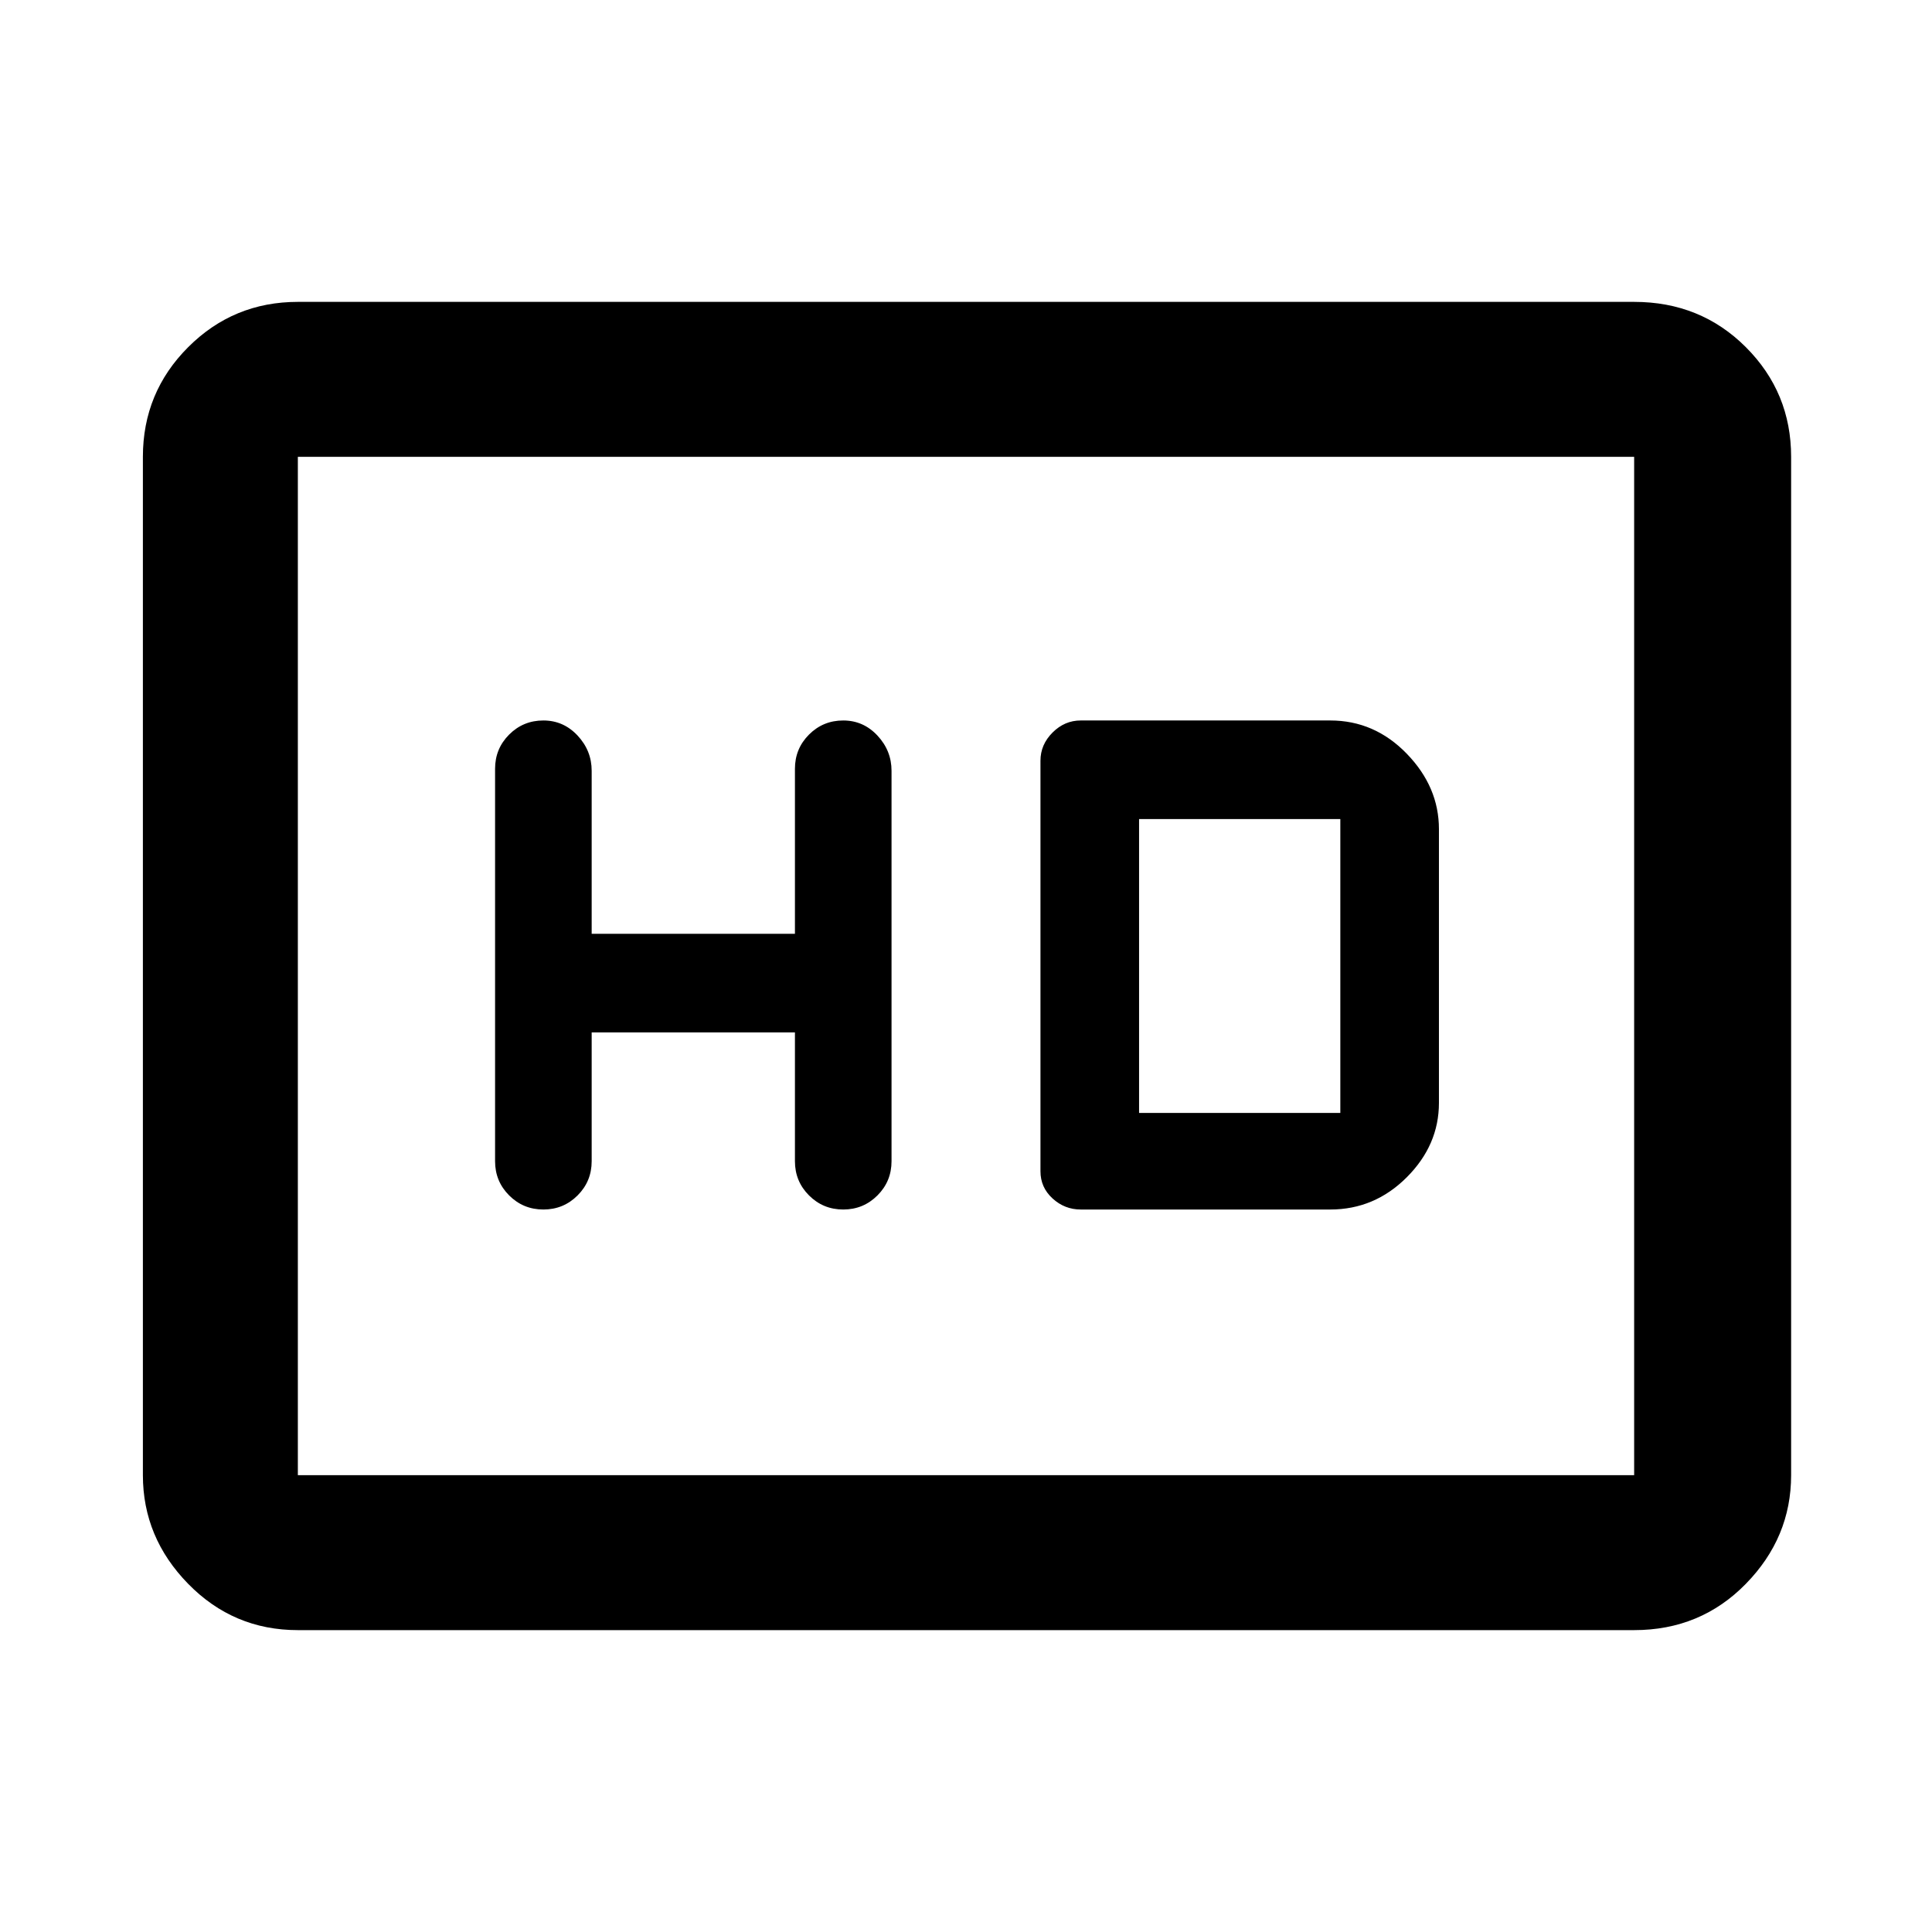 <svg xmlns="http://www.w3.org/2000/svg" height="48" width="48"><path d="M13.5 30.05q.5 0 .85-.35t.35-.85v-3.2h5.05v3.2q0 .5.35.85t.85.35q.5 0 .85-.35t.35-.85v-9.7q0-.5-.35-.875t-.85-.375q-.5 0-.85.35t-.35.85v4.1H14.7v-4.05q0-.5-.35-.875t-.85-.375q-.5 0-.85.35t-.35.85v9.75q0 .5.35.85t.85.35Zm13.35 0h6.2q1.1 0 1.9-.8.8-.8.8-1.85v-6.8q0-1.05-.8-1.875t-1.9-.825h-6.2q-.4 0-.7.3-.3.3-.3.7v10.2q0 .4.3.675t.7.275Zm1.45-2.4v-7.3h5v7.3ZM7.4 40.5q-1.6 0-2.725-1.15t-1.125-2.7v-25.3q0-1.6 1.125-2.725T7.4 7.5h33.2q1.65 0 2.775 1.125T44.5 11.35v25.3q0 1.55-1.125 2.7Q42.25 40.5 40.6 40.5Zm0-3.85v-25.3 25.3Zm0 0h33.2v-25.3H7.4v25.3Z"/></svg>